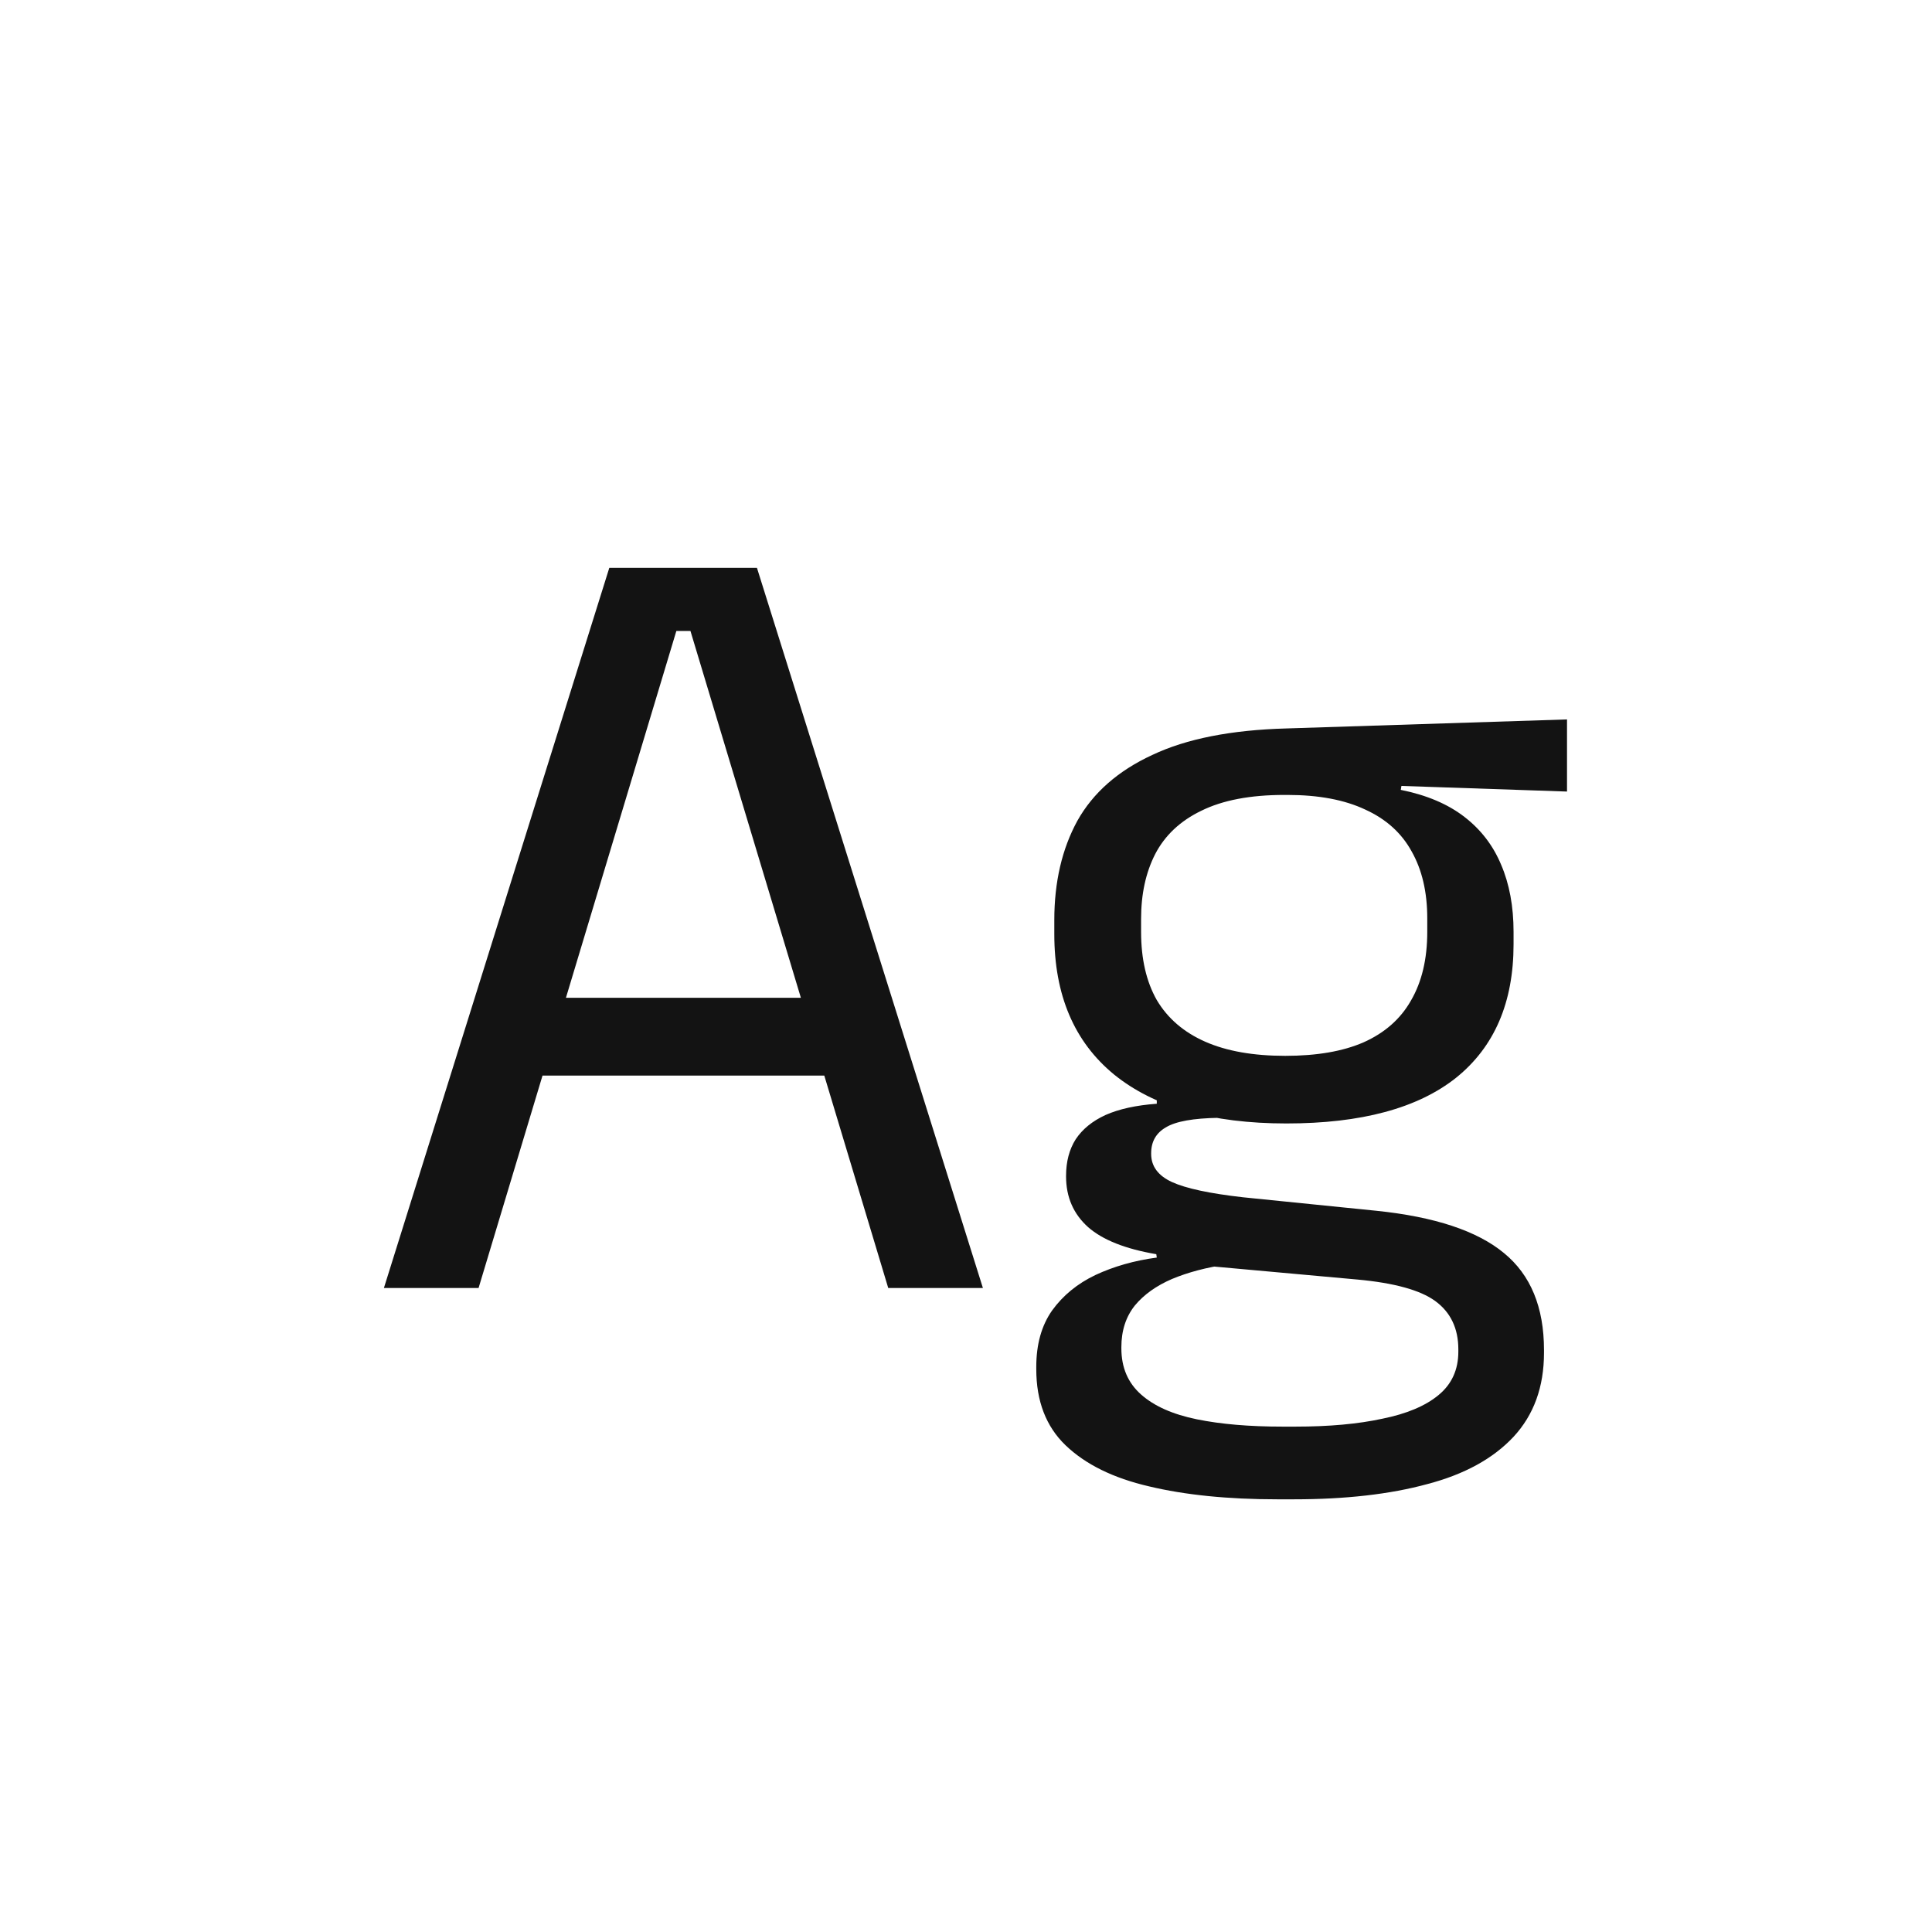 <svg width="24" height="24" viewBox="0 0 24 24" fill="none" xmlns="http://www.w3.org/2000/svg">
<path d="M4.769 16L7.569 7.054H9.403L12.21 16H11.034L8.577 7.838H8.402L5.945 16H4.769ZM6.449 13.361V12.395H10.523V13.361H6.449ZM15.98 13.956C15.052 13.956 14.338 13.753 13.838 13.347C13.344 12.941 13.097 12.36 13.097 11.604V11.429C13.097 10.958 13.192 10.547 13.383 10.197C13.579 9.847 13.89 9.574 14.315 9.378C14.739 9.177 15.294 9.068 15.98 9.049L19.466 8.937V9.833L17.409 9.763L17.401 9.812C17.724 9.877 17.987 9.989 18.192 10.148C18.398 10.307 18.549 10.505 18.648 10.743C18.75 10.981 18.802 11.259 18.802 11.576V11.73C18.802 12.453 18.564 13.006 18.087 13.389C17.611 13.767 16.909 13.956 15.98 13.956ZM15.931 17.722H16.093C16.512 17.722 16.872 17.689 17.171 17.624C17.474 17.563 17.707 17.465 17.87 17.33C18.034 17.195 18.116 17.015 18.116 16.791V16.763C18.116 16.502 18.02 16.301 17.828 16.161C17.642 16.026 17.32 15.937 16.863 15.895L14.931 15.72L15.252 15.706C14.991 15.743 14.76 15.804 14.559 15.888C14.364 15.972 14.21 16.082 14.098 16.217C13.986 16.357 13.93 16.53 13.93 16.735V16.749C13.93 16.987 14.011 17.178 14.175 17.323C14.338 17.468 14.569 17.57 14.867 17.631C15.166 17.692 15.521 17.722 15.931 17.722ZM15.868 18.625C15.252 18.625 14.72 18.571 14.273 18.464C13.829 18.361 13.484 18.191 13.236 17.953C12.994 17.72 12.873 17.405 12.873 17.008V16.98C12.873 16.7 12.938 16.467 13.069 16.28C13.204 16.093 13.383 15.946 13.607 15.839C13.836 15.732 14.091 15.659 14.37 15.622L14.364 15.58C13.981 15.515 13.698 15.403 13.517 15.244C13.335 15.081 13.243 14.871 13.243 14.614V14.607C13.243 14.43 13.283 14.278 13.363 14.152C13.447 14.026 13.57 13.926 13.733 13.851C13.902 13.776 14.114 13.73 14.37 13.711V13.571L15.672 13.9L15.14 13.886C14.823 13.891 14.604 13.93 14.482 14.005C14.361 14.075 14.3 14.182 14.3 14.327V14.334C14.3 14.488 14.387 14.605 14.559 14.684C14.732 14.763 15.026 14.826 15.441 14.873L17.101 15.041C17.824 15.116 18.351 15.291 18.683 15.566C19.014 15.837 19.18 16.238 19.18 16.77V16.805C19.18 17.23 19.053 17.577 18.802 17.848C18.549 18.119 18.192 18.315 17.73 18.436C17.268 18.562 16.715 18.625 16.072 18.625H15.868ZM15.966 13.116C16.358 13.116 16.683 13.06 16.939 12.948C17.201 12.831 17.397 12.659 17.527 12.43C17.663 12.197 17.73 11.912 17.73 11.576V11.408C17.73 11.081 17.665 10.804 17.535 10.575C17.409 10.346 17.217 10.174 16.96 10.057C16.704 9.936 16.382 9.875 15.995 9.875H15.953C15.533 9.875 15.19 9.94 14.924 10.071C14.662 10.197 14.471 10.377 14.35 10.61C14.233 10.839 14.175 11.107 14.175 11.415V11.576C14.175 11.912 14.24 12.194 14.37 12.423C14.506 12.652 14.707 12.824 14.973 12.941C15.239 13.058 15.57 13.116 15.966 13.116Z" fill="#131313"/>
</svg>
